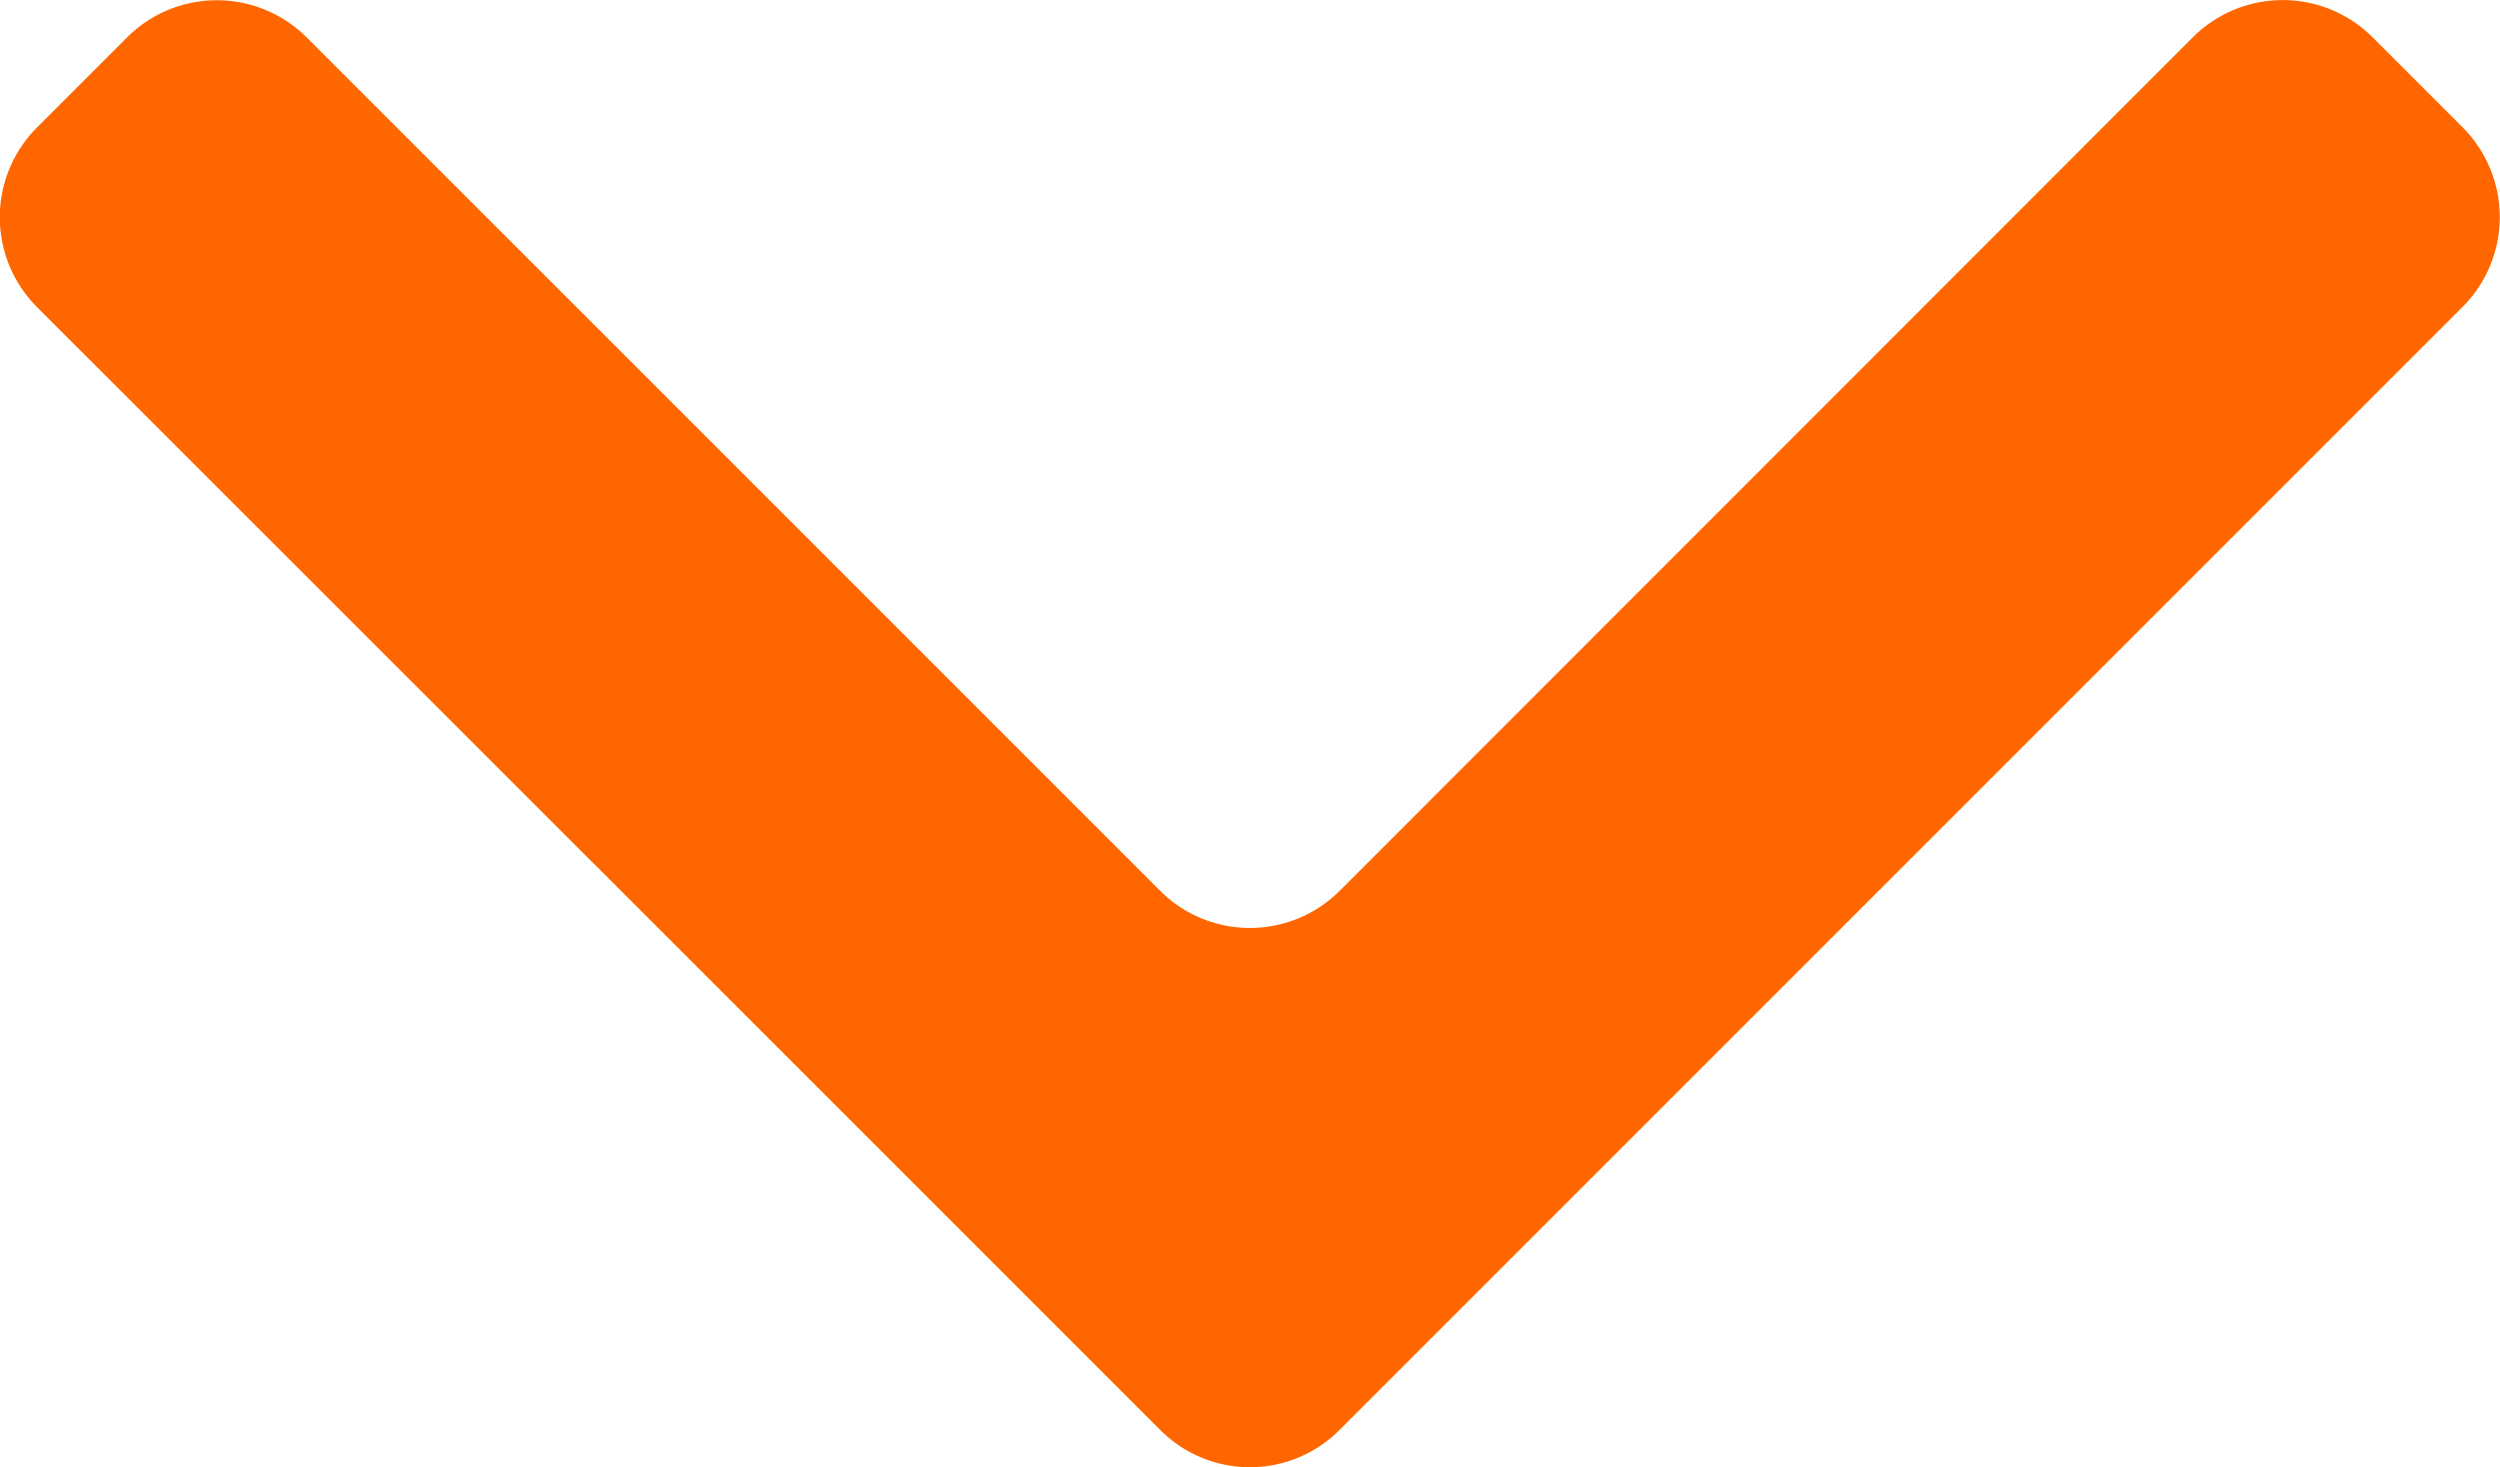 <svg xmlns="http://www.w3.org/2000/svg" width="29.518" height="17.324" viewBox="0 0 29.518 17.324"><defs><style>.a{fill:#f60;fill-rule:evenodd;}</style></defs><g transform="translate(-35.241 -41.338)"><g transform="translate(35.241 41.338)"><path class="a" d="M45.755,55.037l2.121,2.121,1.063,1.063a1.494,1.494,0,0,0,2.119,0l1.063-1.063,2.121-2.121L64.317,44.962a1.5,1.5,0,0,0,0-2.121l-1.063-1.063a1.5,1.5,0,0,0-2.121,0L51.06,51.855a1.5,1.5,0,0,1-2.122,0L38.862,41.78a1.5,1.5,0,0,0-2.121,0l-1.063,1.063a1.5,1.5,0,0,0,0,2.121Z" transform="translate(-35.241 -41.338)"/></g></g></svg>